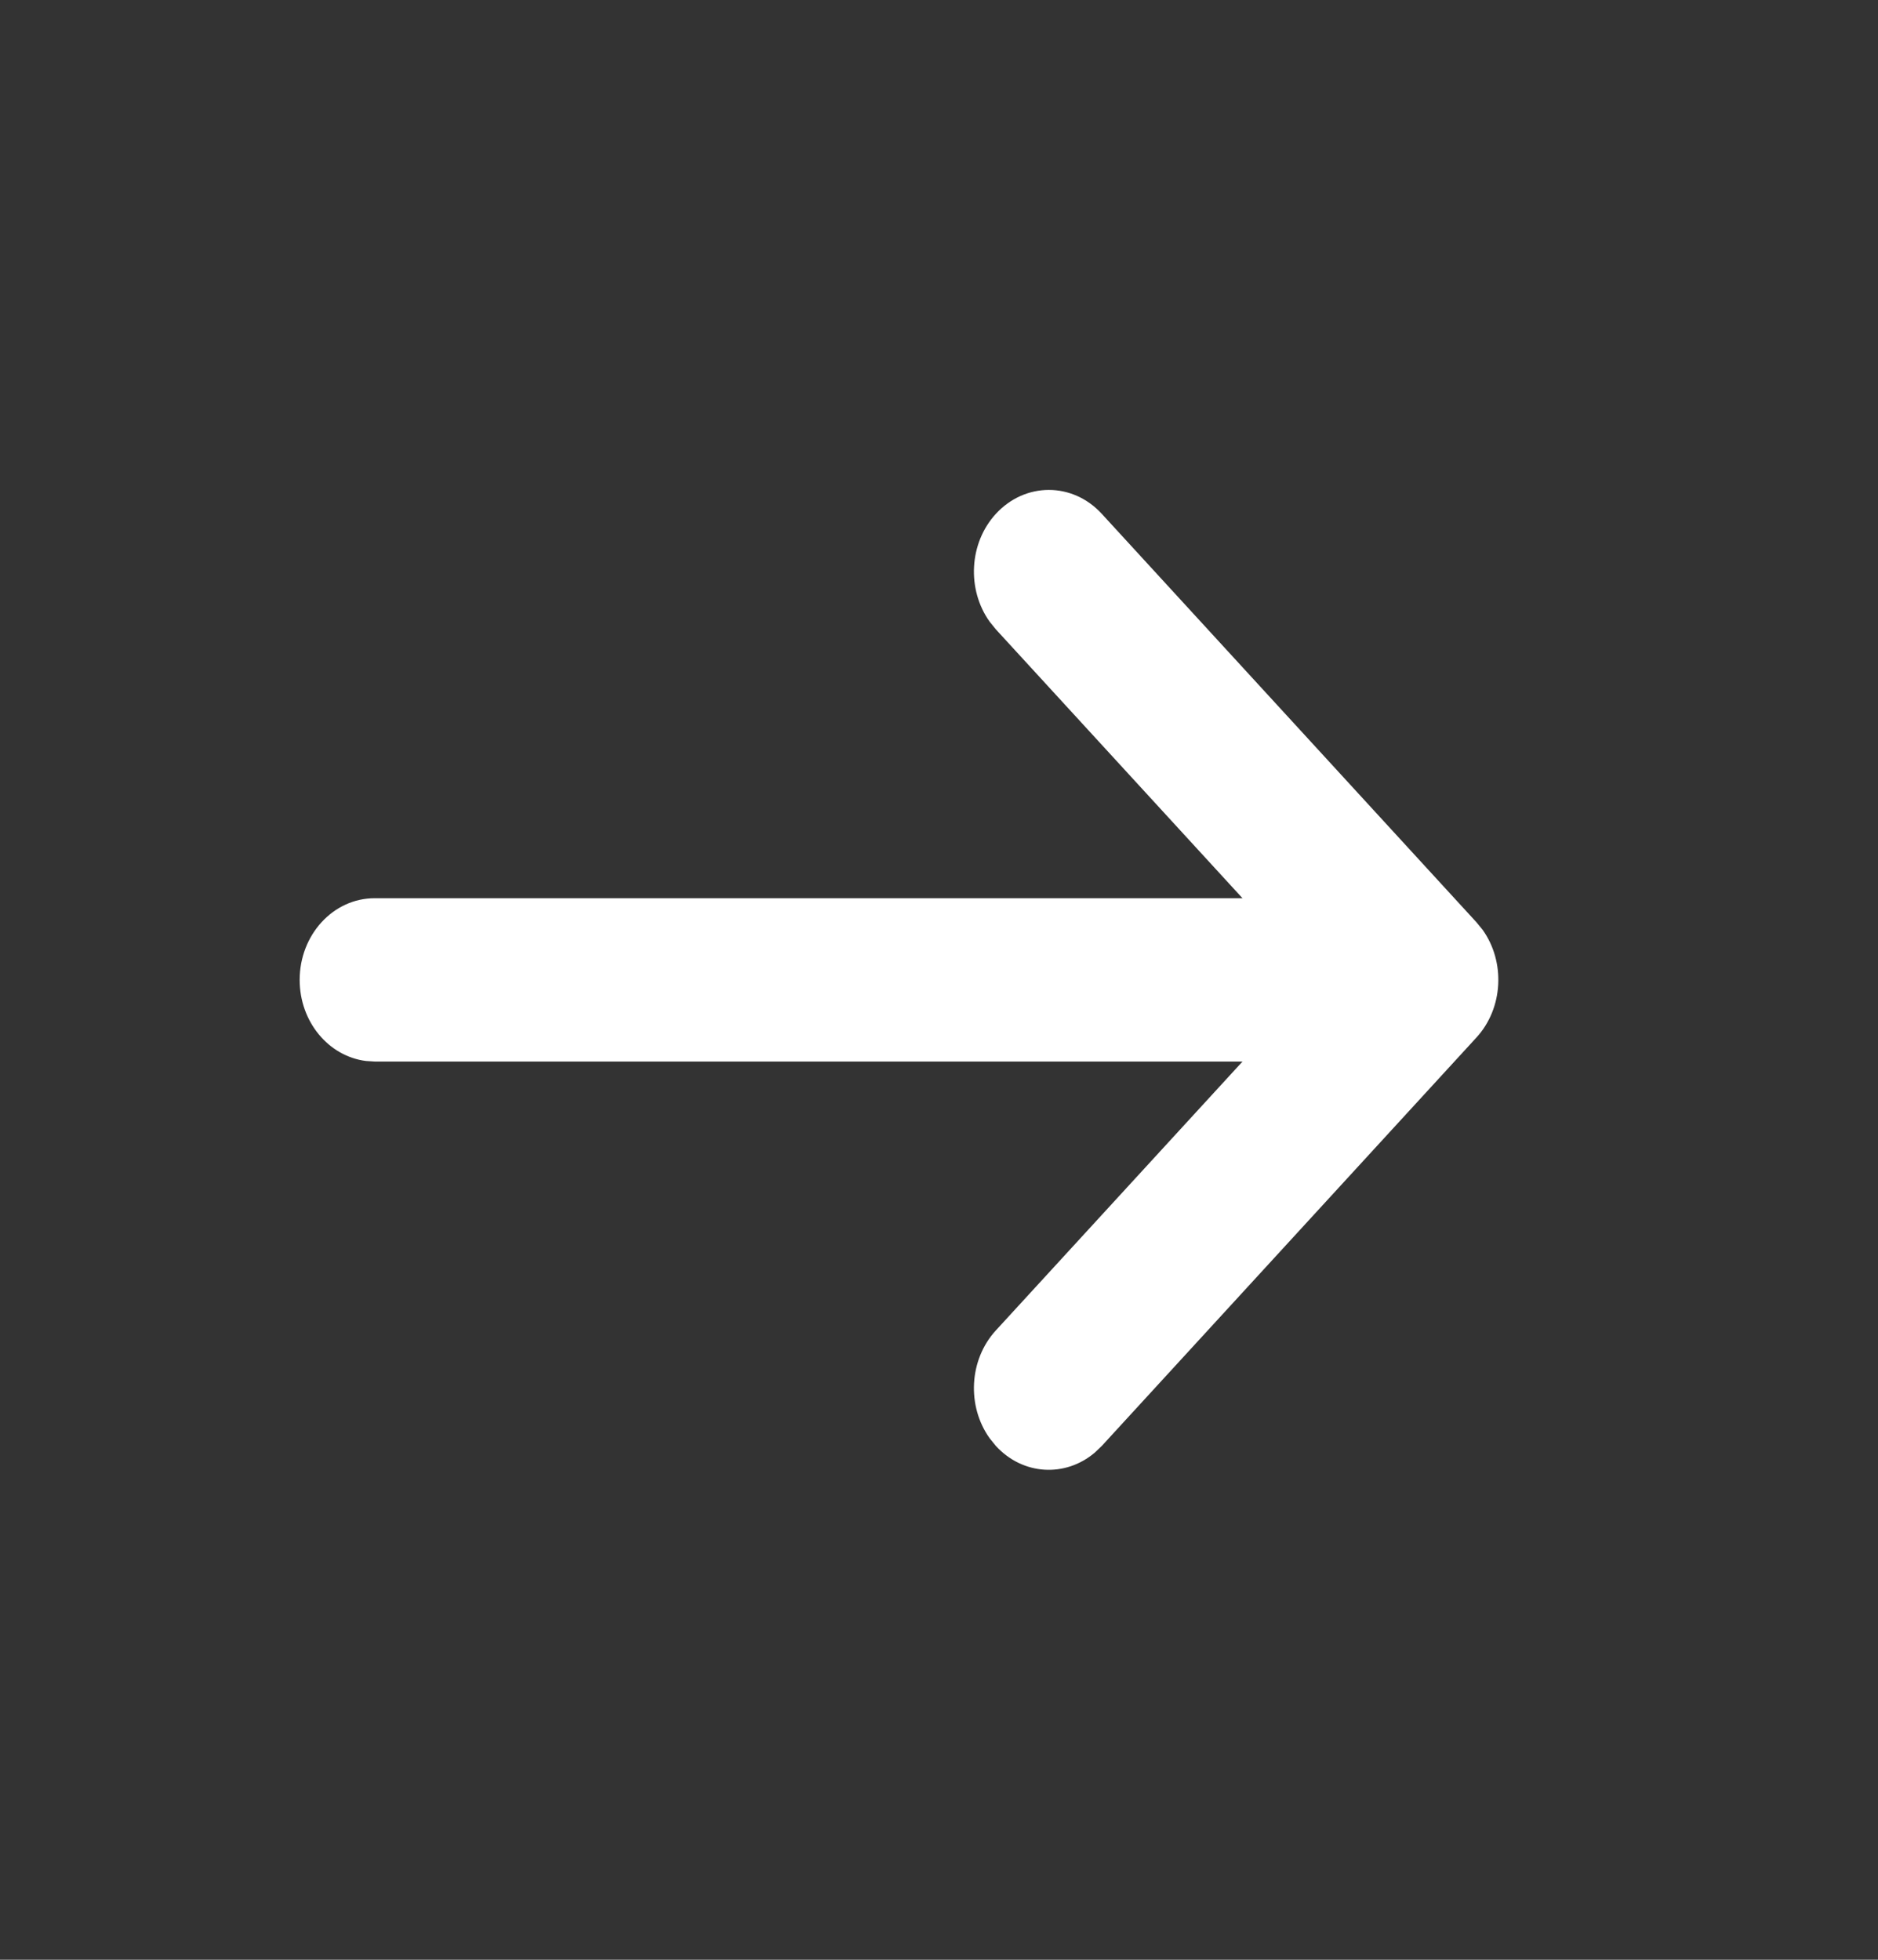 <svg width="23" height="24" viewBox="0 0 23 24" fill="none" xmlns="http://www.w3.org/2000/svg">
<rect x="0" y="0" width="23" height="24" fill="#333333" stroke="none"/>
<path fill-rule="evenodd" clip-rule="evenodd" d="M18.158 11.387L18.081 11.293L13.494 6.293C13.136 5.902 12.555 5.902 12.196 6.293C11.866 6.653 11.84 7.221 12.12 7.613L12.196 7.707L15.217 11H4.588C4.081 11 3.67 11.448 3.67 12C3.67 12.513 4.024 12.935 4.481 12.993L4.588 13H15.217L12.196 16.293C11.866 16.653 11.84 17.221 12.12 17.613L12.196 17.707C12.527 18.068 13.047 18.095 13.407 17.79L13.494 17.707L18.081 12.707C18.412 12.347 18.438 11.779 18.158 11.387Z" fill="white"/>
</svg>
